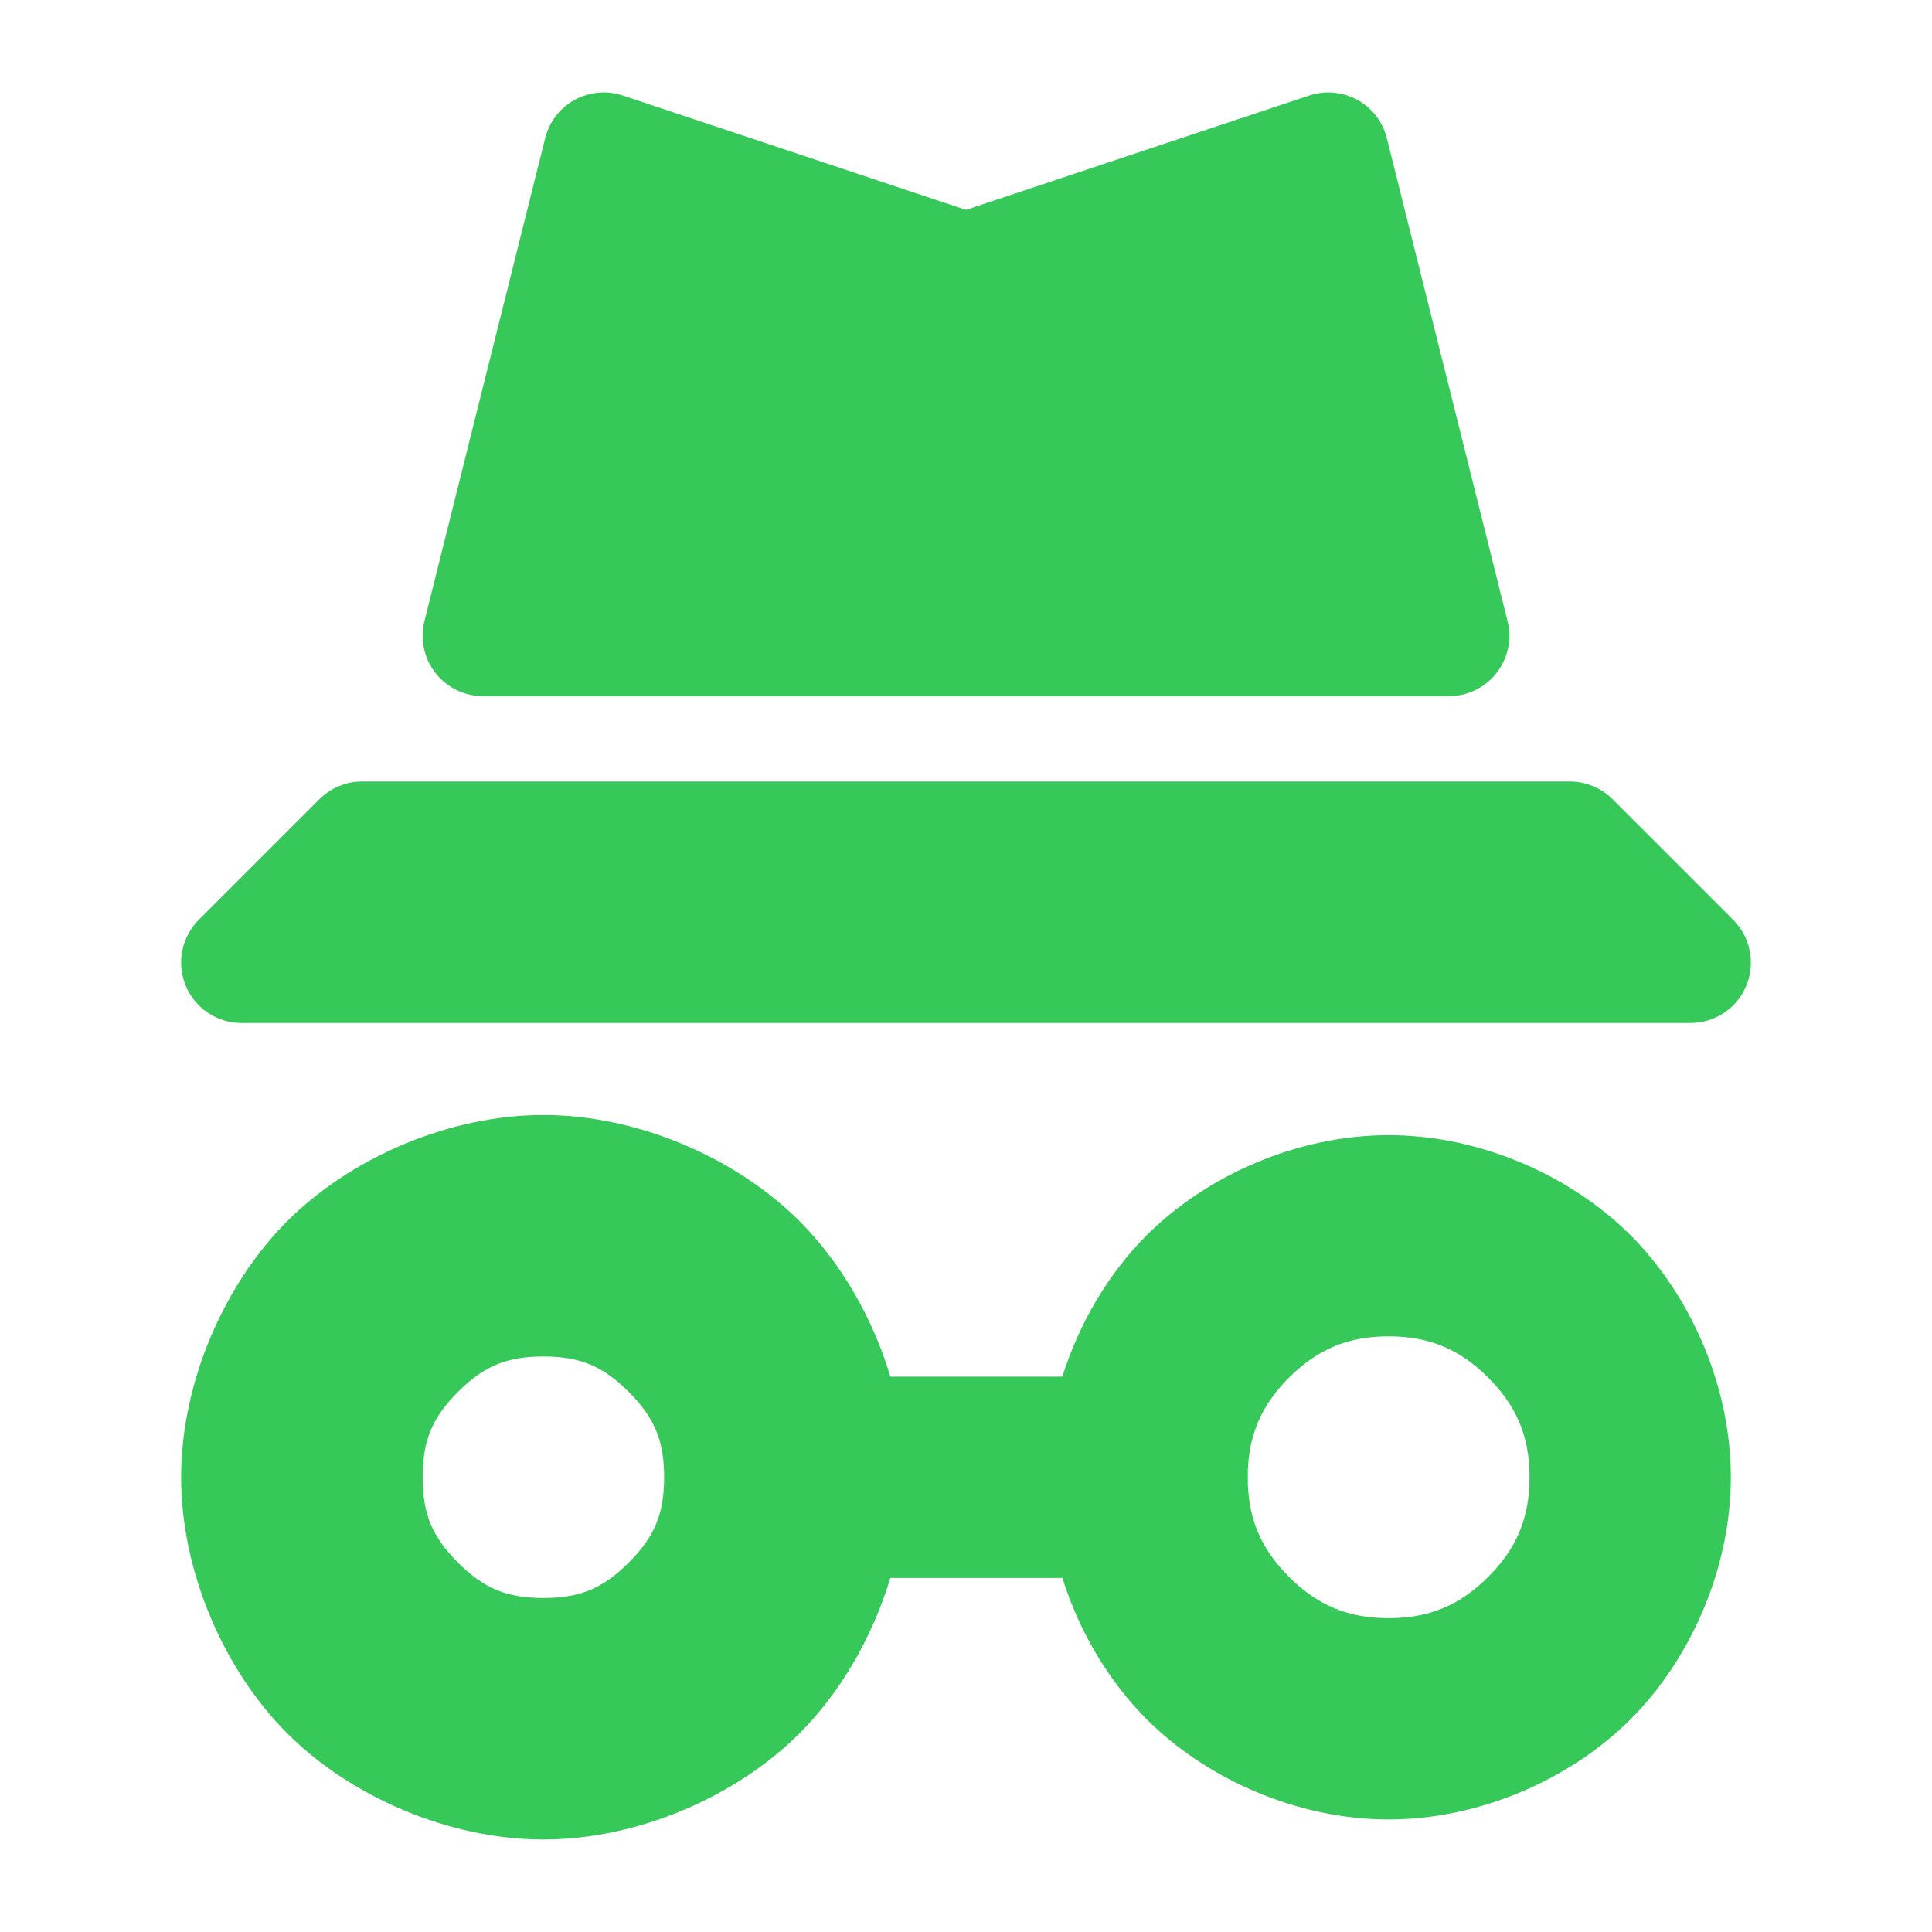 <svg height="16" viewBox="0 0 16 16" width="16" xmlns="http://www.w3.org/2000/svg"><path fill="rgb(55, 200, 90)" d="m8 1.738 2.842-.947c.132-.044.277-.031.399.036s.21.182.244.317l1 4c.037.149.004.307-.091.429-.095.121-.24.192-.394.192h-8c-.154 0-.299-.071-.394-.192-.095-.122-.128-.28-.091-.429l1-4c.034-.135.122-.25.244-.317s.267-.08.399-.036zm5.354 4.88 1 1c.143.143.185.359.108.545-.077.187-.26.309-.462.309h-12c-.202 0-.385-.122-.462-.309-.077-.186-.035-.402.108-.545l1-1c.094-.093.221-.146.354-.146h10c.133 0 .26.053.354.146zm-5.981 6.45c-.149.496-.418.954-.752 1.287-.515.516-1.328.879-2.121.879s-1.606-.363-2.121-.879c-.516-.515-.879-1.328-.879-2.121s.363-1.606.879-2.121c.515-.516 1.328-.879 2.121-.879s1.606.363 2.121.879c.334.333.604.791.753 1.288h1.424c.141-.45.388-.861.698-1.171.495-.494 1.245-.829 2.004-.829s1.509.335 2.004.829c.494.495.83 1.245.83 2.004s-.336 1.509-.83 2.004c-.495.494-1.245.83-2.004.83s-1.509-.336-2.004-.83c-.309-.31-.557-.72-.698-1.17zm-3.58-1.541c-.208.209-.293.395-.293.707s.085.498.293.707c.209.208.395.293.707.293s.498-.085.707-.293c.208-.209.293-.395.293-.707s-.085-.498-.293-.707c-.209-.208-.395-.293-.707-.293s-.498.085-.707.293zm6.882-.118c-.217.218-.329.452-.341.769v.112c.012.317.124.551.341.769.23.229.479.342.825.342s.595-.113.825-.342c.229-.23.342-.479.342-.825s-.113-.595-.342-.825c-.23-.229-.479-.342-.825-.342s-.595.113-.825.342z"/></svg>